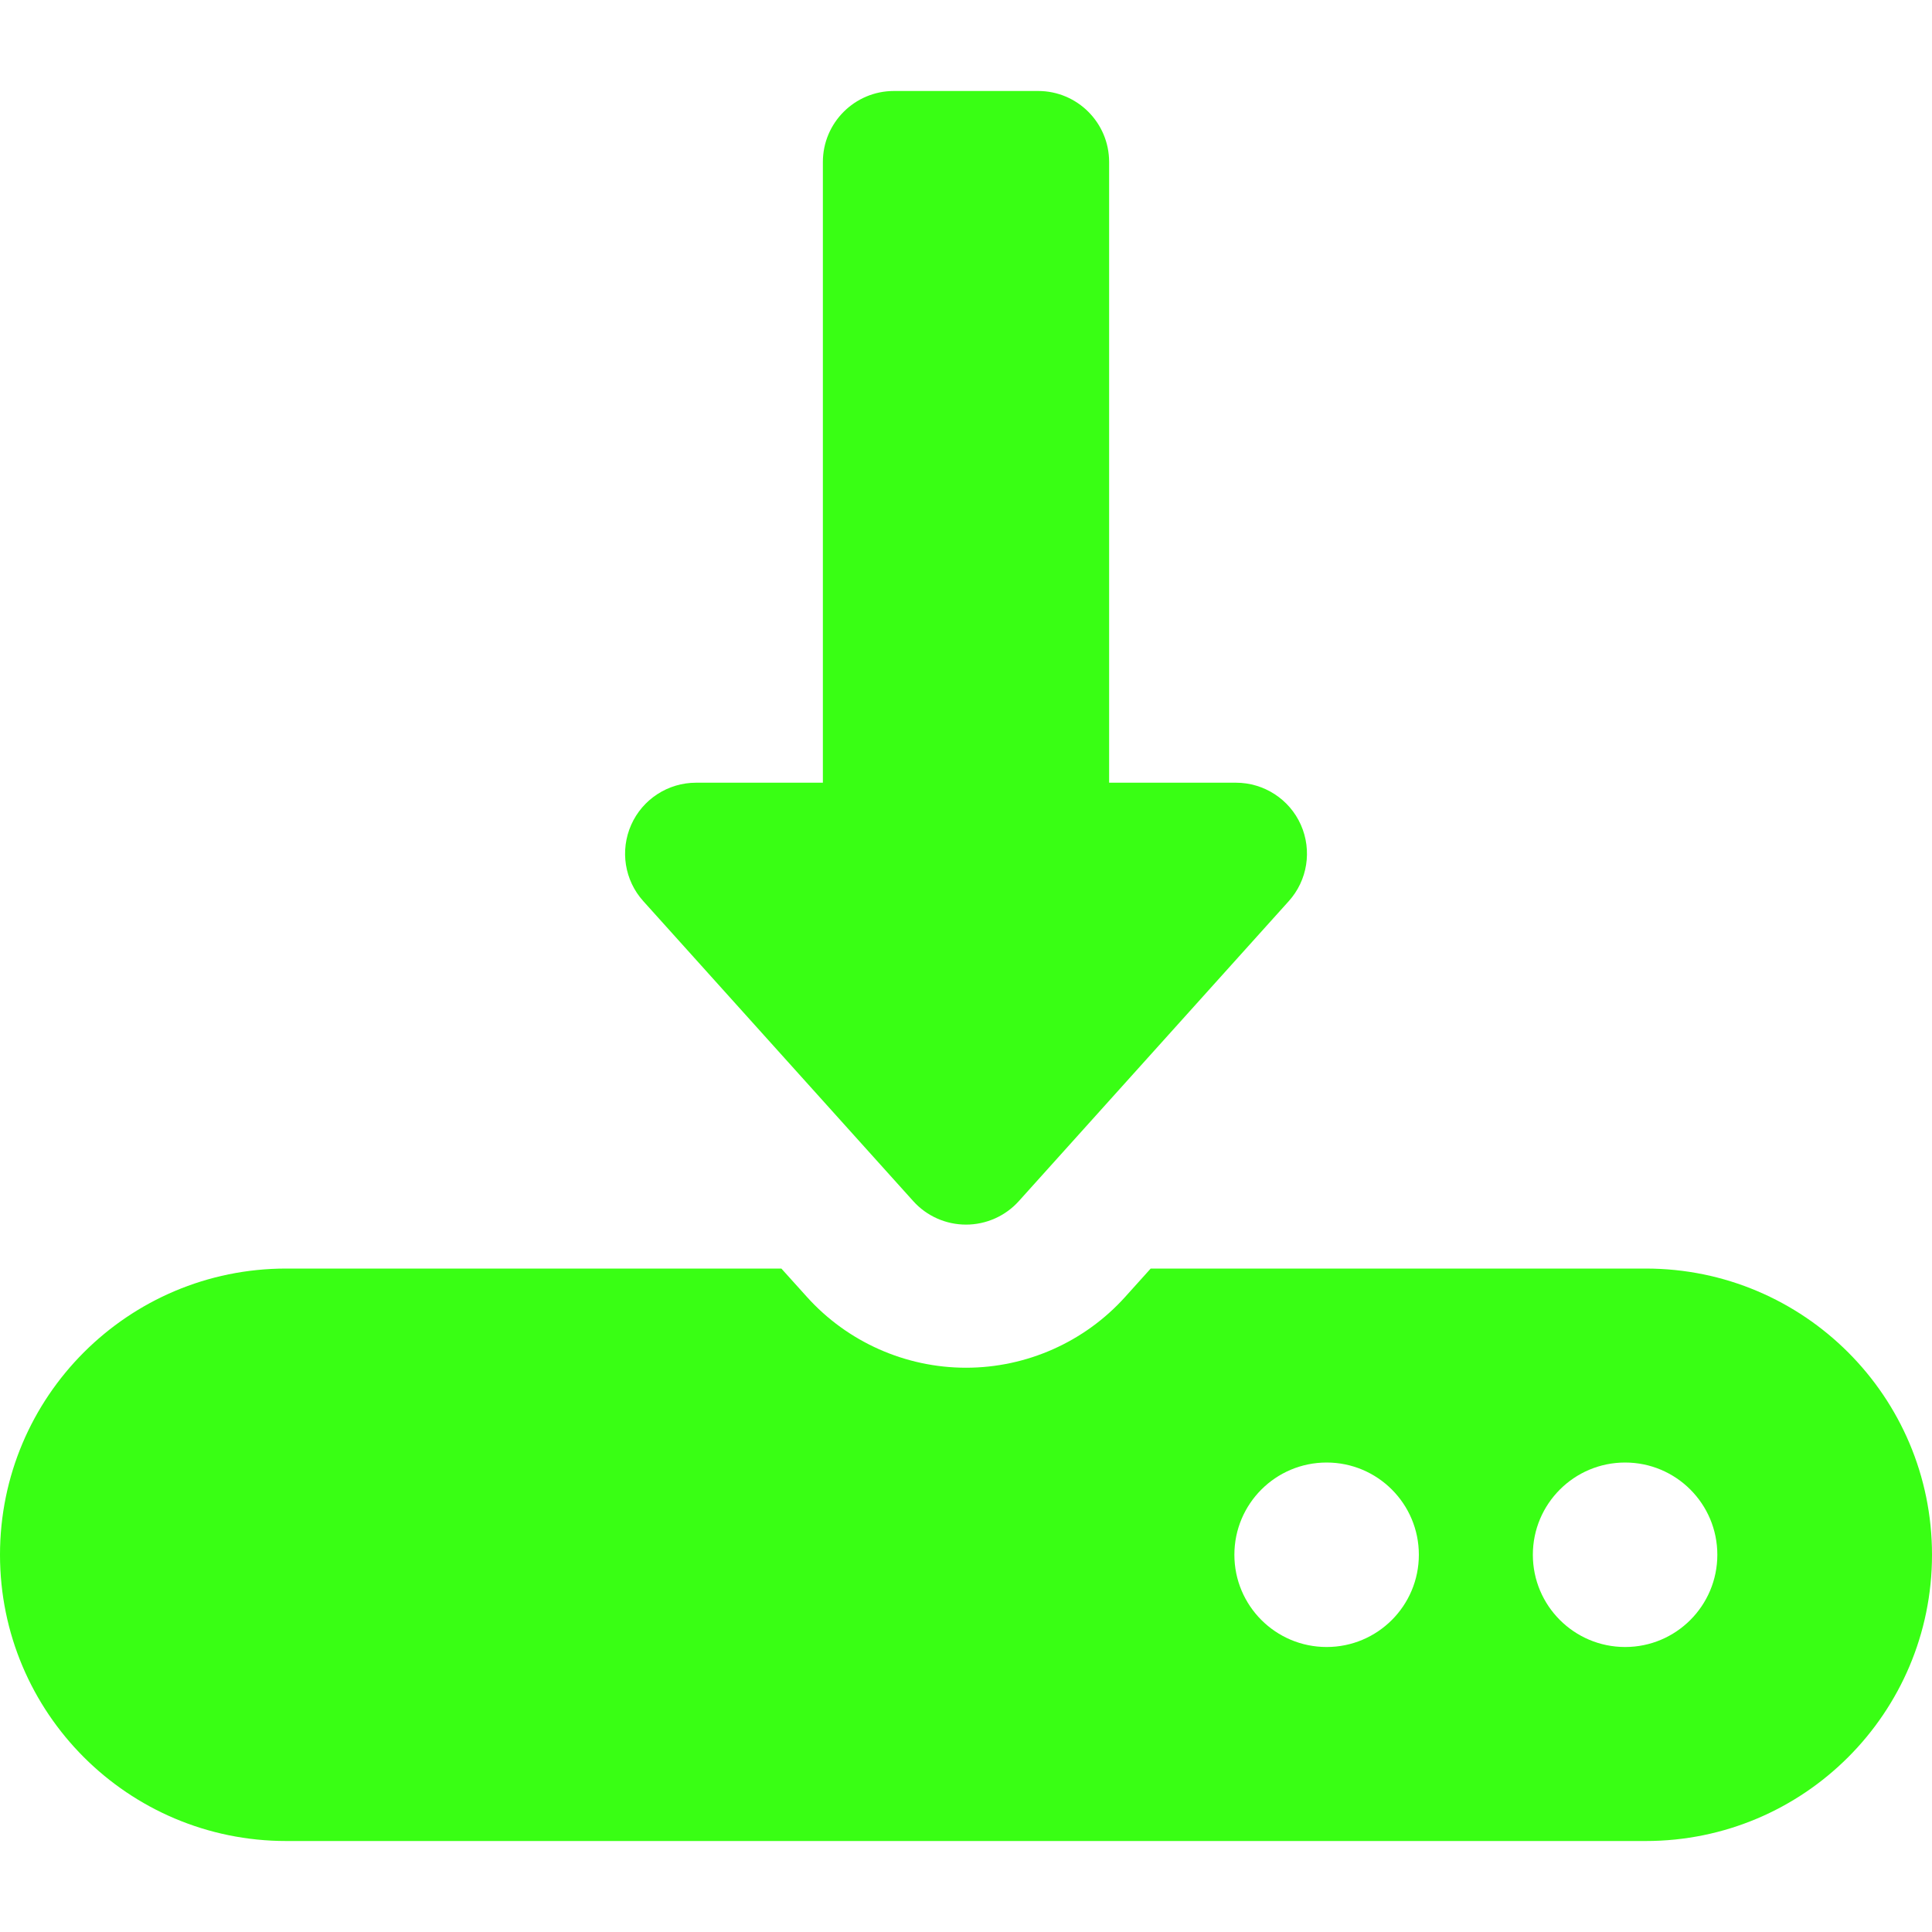 <svg height="18" width="18" viewBox="0 0 512 512" xmlns="http://www.w3.org/2000/svg">
    <path fill="#39ff14" d="M436.143,336.18H304.945l-6.758,7.508c-10.742,11.936-26.114,18.774-42.178,18.774
        c-16.065,0-31.437-6.839-42.18-18.783l-6.758-7.5H75.857C33.952,336.18,0,370.141,0,412.03c0,41.896,33.952,75.857,75.857,75.857
        h360.286c41.904,0,75.857-33.96,75.857-75.857C512,370.141,478.048,336.18,436.143,336.18z M351.575,436.474
        c-13.516,0-24.452-10.944-24.452-24.445s10.936-24.444,24.452-24.444c13.501,0,24.436,10.944,24.436,24.444
        S365.076,436.474,351.575,436.474z M430.675,436.474c-13.501,0-24.453-10.944-24.453-24.445s10.952-24.444,24.453-24.444
        c13.5,0,24.436,10.944,24.436,24.444S444.175,436.474,430.675,436.474z"/>
    <path fill="#39ff14" d="M242.024,318.317c3.564,3.96,8.646,6.218,13.985,6.218c5.322,0,10.42-2.259,13.984-6.218l71.534-79.494
        c4.985-5.517,6.226-13.452,3.21-20.243c-3.016-6.783-9.775-11.154-17.194-11.154h-33.614V42.929
        c0-10.387-8.42-18.816-18.808-18.816h-38.227c-10.387,0-18.823,8.428-18.823,18.816v164.497h-33.614
        c-7.419,0-14.161,4.371-17.178,11.154c-3.016,6.791-1.774,14.726,3.21,20.243L242.024,318.317z"/>
</svg>
